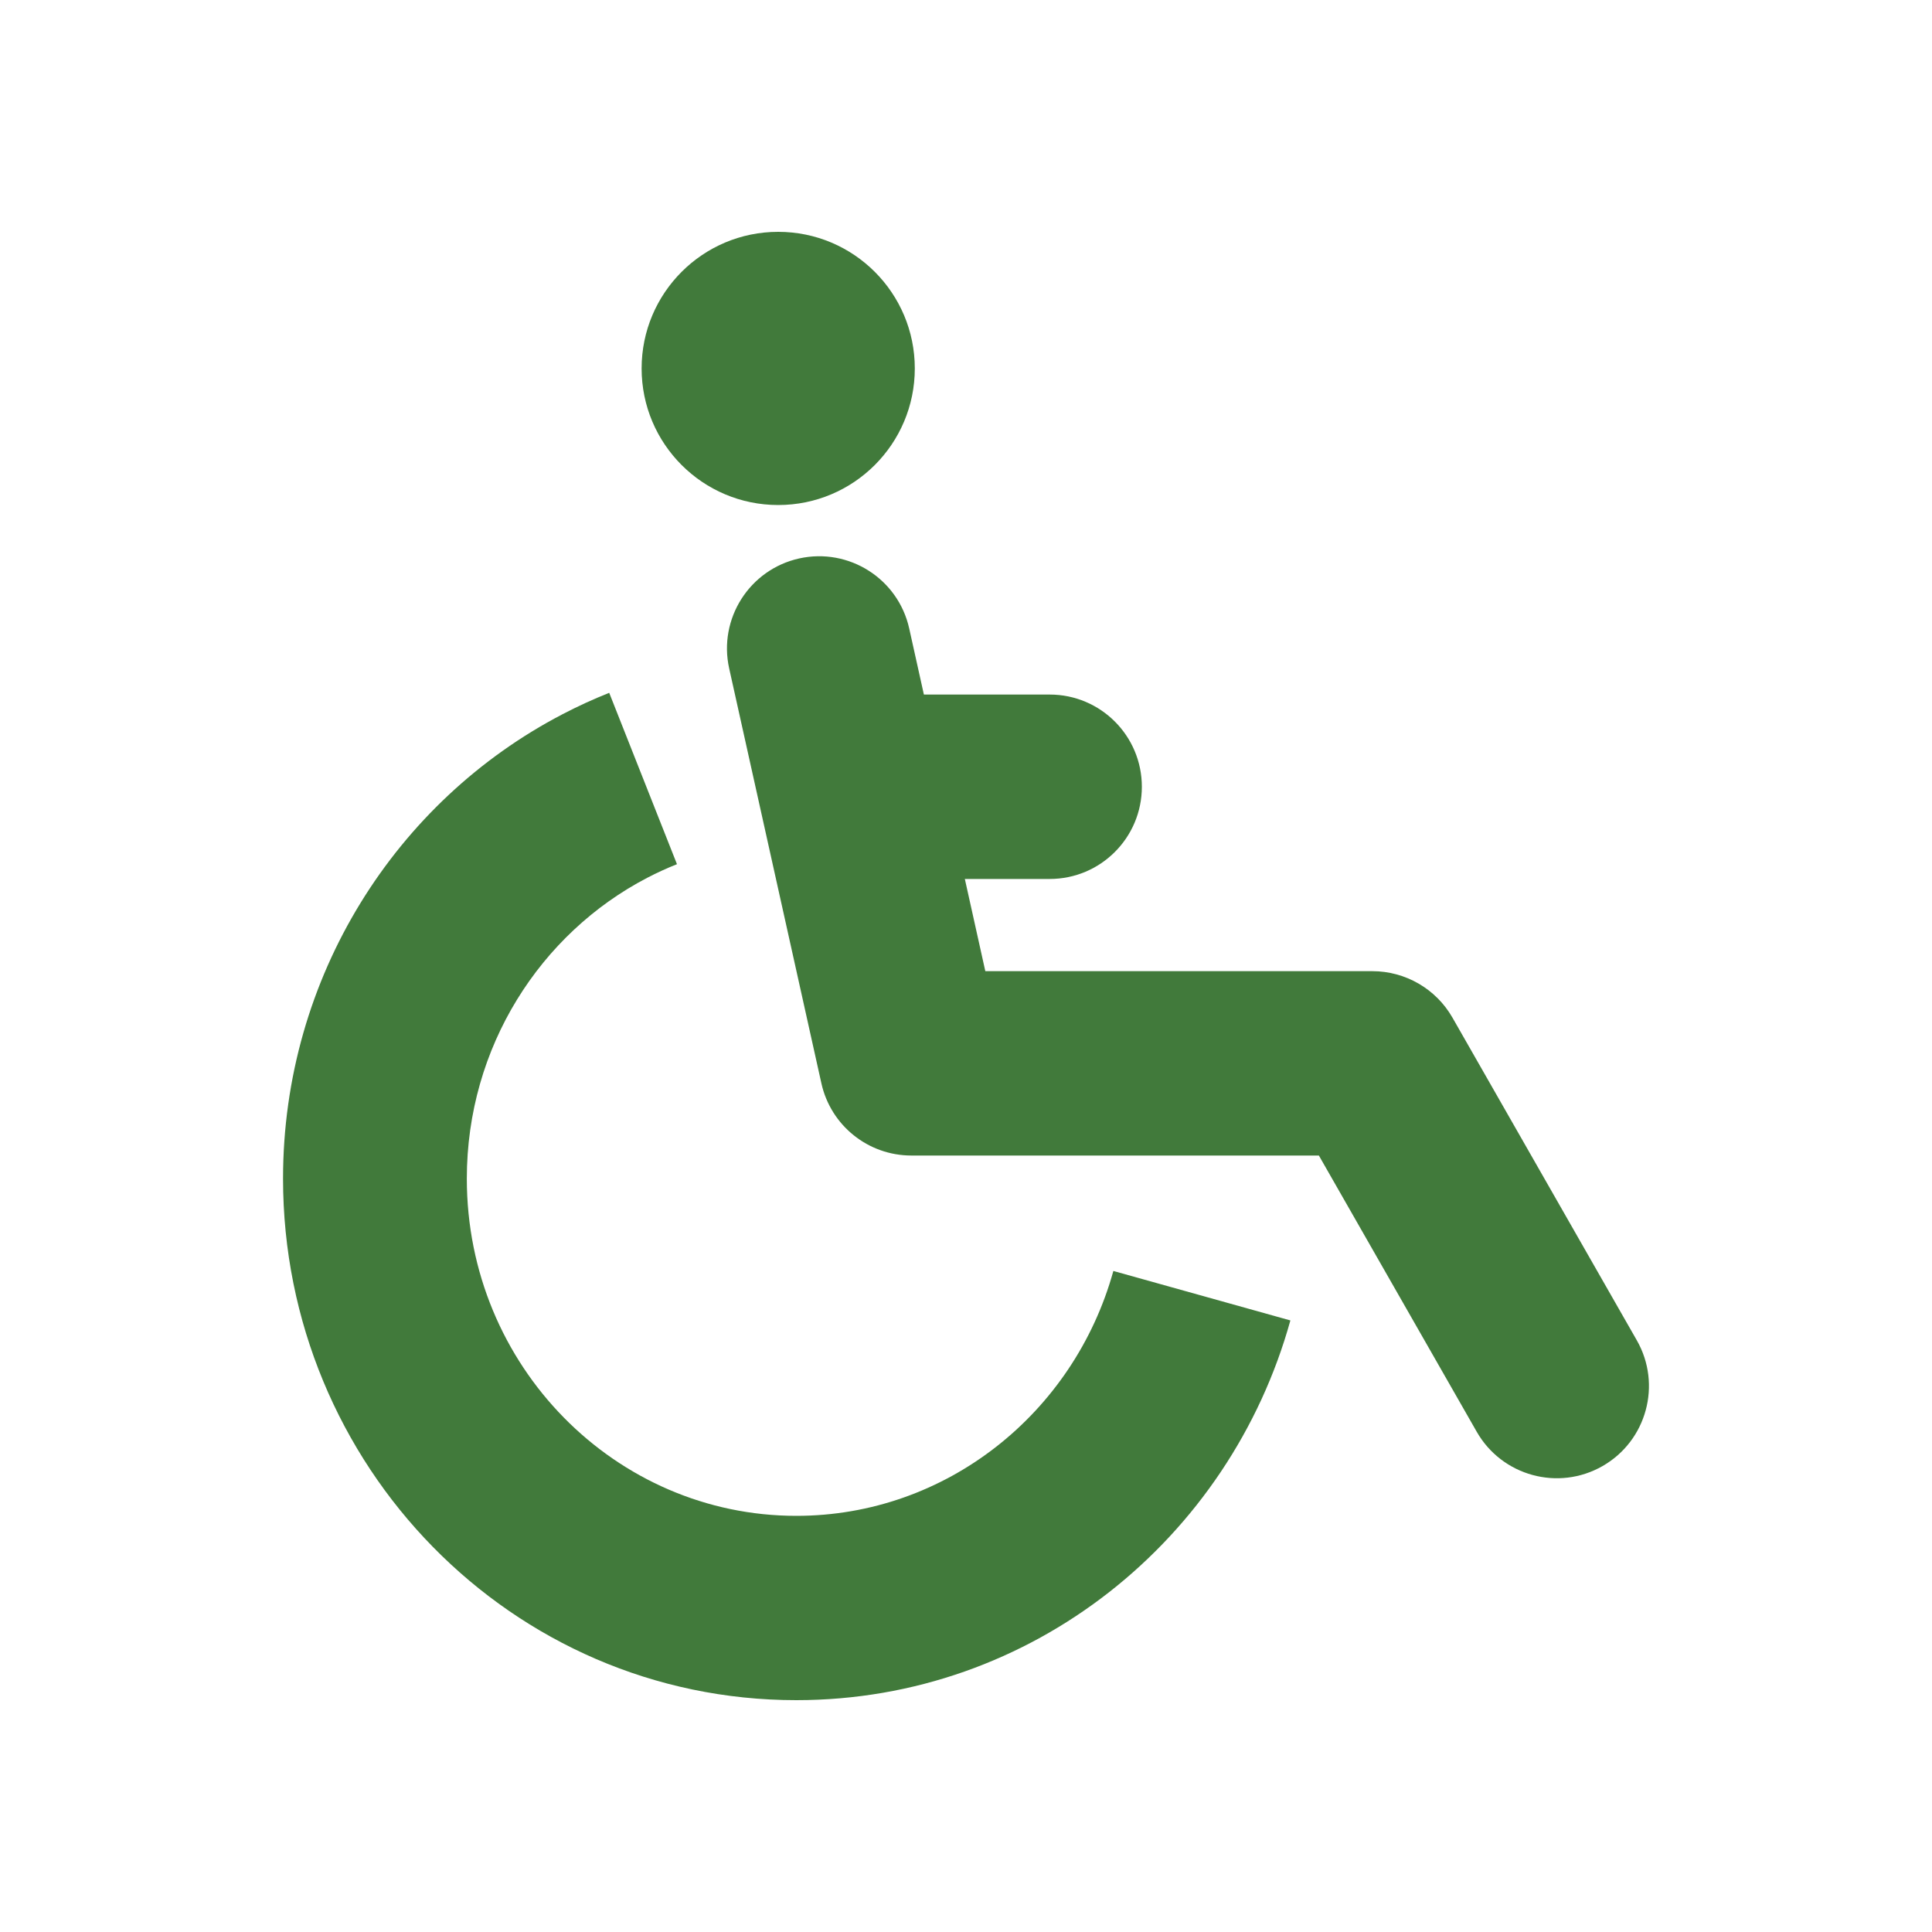 <svg width="40" height="40" viewBox="0 0 40 40" fill="none" xmlns="http://www.w3.org/2000/svg">
<path fill-rule="evenodd" clip-rule="evenodd" d="M16.546 11.562C17.575 11.334 18.595 11.982 18.824 13.011L20.4 20.107H28.413C29.098 20.107 29.731 20.474 30.071 21.068L33.888 27.749C34.411 28.664 34.093 29.831 33.178 30.354C32.263 30.877 31.097 30.558 30.574 29.643L27.306 23.924H18.869C17.974 23.924 17.2 23.303 17.006 22.429L15.097 13.84C14.868 12.811 15.517 11.791 16.546 11.562Z" fill="#417A3B"/>
<path fill-rule="evenodd" clip-rule="evenodd" d="M16.006 16.289C16.006 15.235 16.861 14.38 17.915 14.38H21.733C22.787 14.38 23.641 15.235 23.641 16.289C23.641 17.343 22.787 18.198 21.733 18.198H17.915C16.861 18.198 16.006 17.343 16.006 16.289Z" fill="#417A3B"/>
<path d="M16.112 10.456C17.674 10.456 18.94 9.19 18.94 7.628C18.94 6.066 17.674 4.8 16.112 4.8C14.55 4.8 13.284 6.066 13.284 7.628C13.284 9.19 14.55 10.456 16.112 10.456Z" fill="#417A3B"/>
<path fill-rule="evenodd" clip-rule="evenodd" d="M14.016 17.892C13.805 17.976 13.599 18.07 13.398 18.175C11.189 19.326 9.665 21.676 9.665 24.402C9.665 28.286 12.748 31.384 16.487 31.384C19.587 31.384 22.234 29.26 23.051 26.314L26.716 27.338C25.462 31.856 21.375 35.2 16.487 35.2C10.59 35.2 5.86 30.337 5.86 24.402C5.86 20.219 8.204 16.58 11.645 14.788C11.959 14.624 12.282 14.476 12.613 14.344L14.016 17.892Z" fill="#417A3B"/>
</svg>
